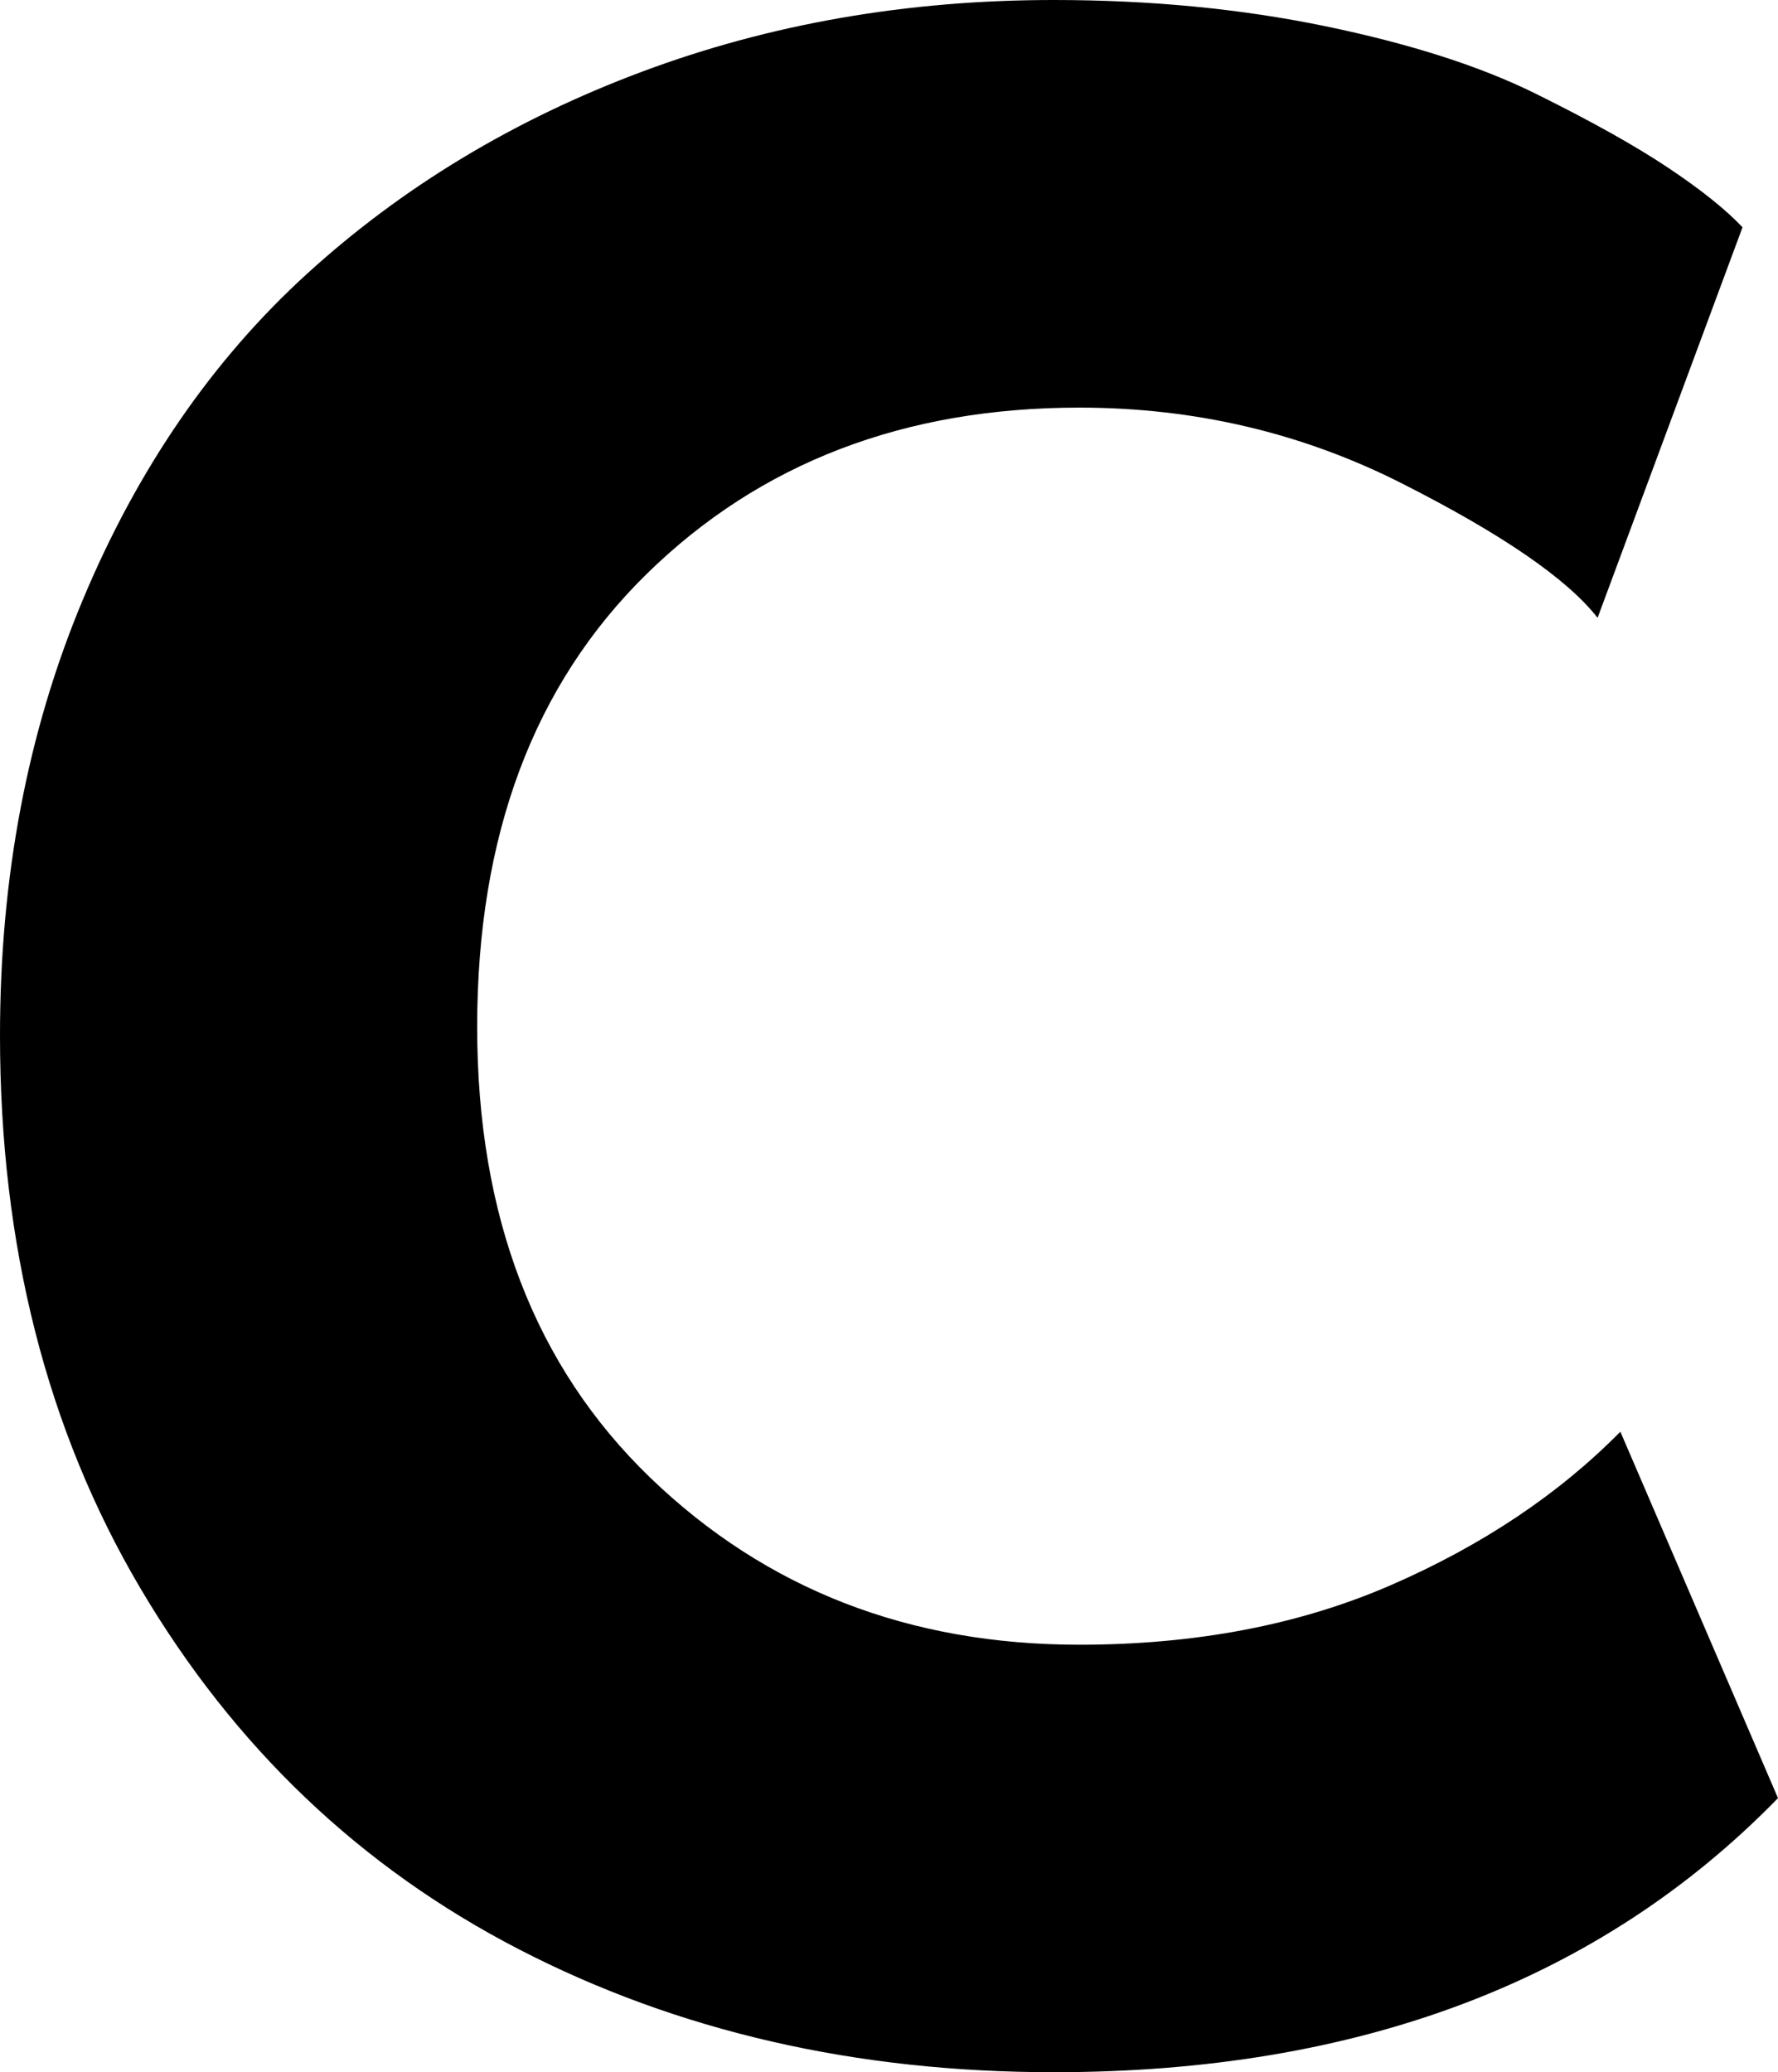 <svg width="18.34" height="21.372" viewBox="0.835 -42.378 18.34 21.372" xmlns="http://www.w3.org/2000/svg"><path d="M0.835 -31.699C0.835 -33.33 1.118 -34.824 1.685 -36.182C2.251 -37.539 3.025 -38.665 4.006 -39.558C4.988 -40.452 6.138 -41.145 7.456 -41.638C8.774 -42.131 10.19 -42.378 11.704 -42.378C12.7 -42.378 13.635 -42.288 14.509 -42.107C15.383 -41.926 16.106 -41.694 16.677 -41.411C17.249 -41.128 17.703 -40.874 18.04 -40.649C18.376 -40.425 18.633 -40.22 18.809 -40.034L17.314 -36.006C17.002 -36.406 16.331 -36.868 15.3 -37.39C14.27 -37.913 13.159 -38.174 11.968 -38.174C10.161 -38.174 8.674 -37.603 7.507 -36.46C6.34 -35.317 5.757 -33.76 5.757 -31.787C5.757 -29.834 6.353 -28.284 7.544 -27.136C8.735 -25.989 10.21 -25.415 11.968 -25.415C13.169 -25.415 14.241 -25.62 15.183 -26.03C16.125 -26.44 16.914 -26.968 17.549 -27.612L19.175 -23.833C17.339 -21.948 14.849 -21.006 11.704 -21.006C9.663 -21.006 7.825 -21.428 6.189 -22.273C4.553 -23.118 3.252 -24.358 2.285 -25.994C1.318 -27.629 0.835 -29.531 0.835 -31.699ZM0.835 -31.699"></path></svg>
